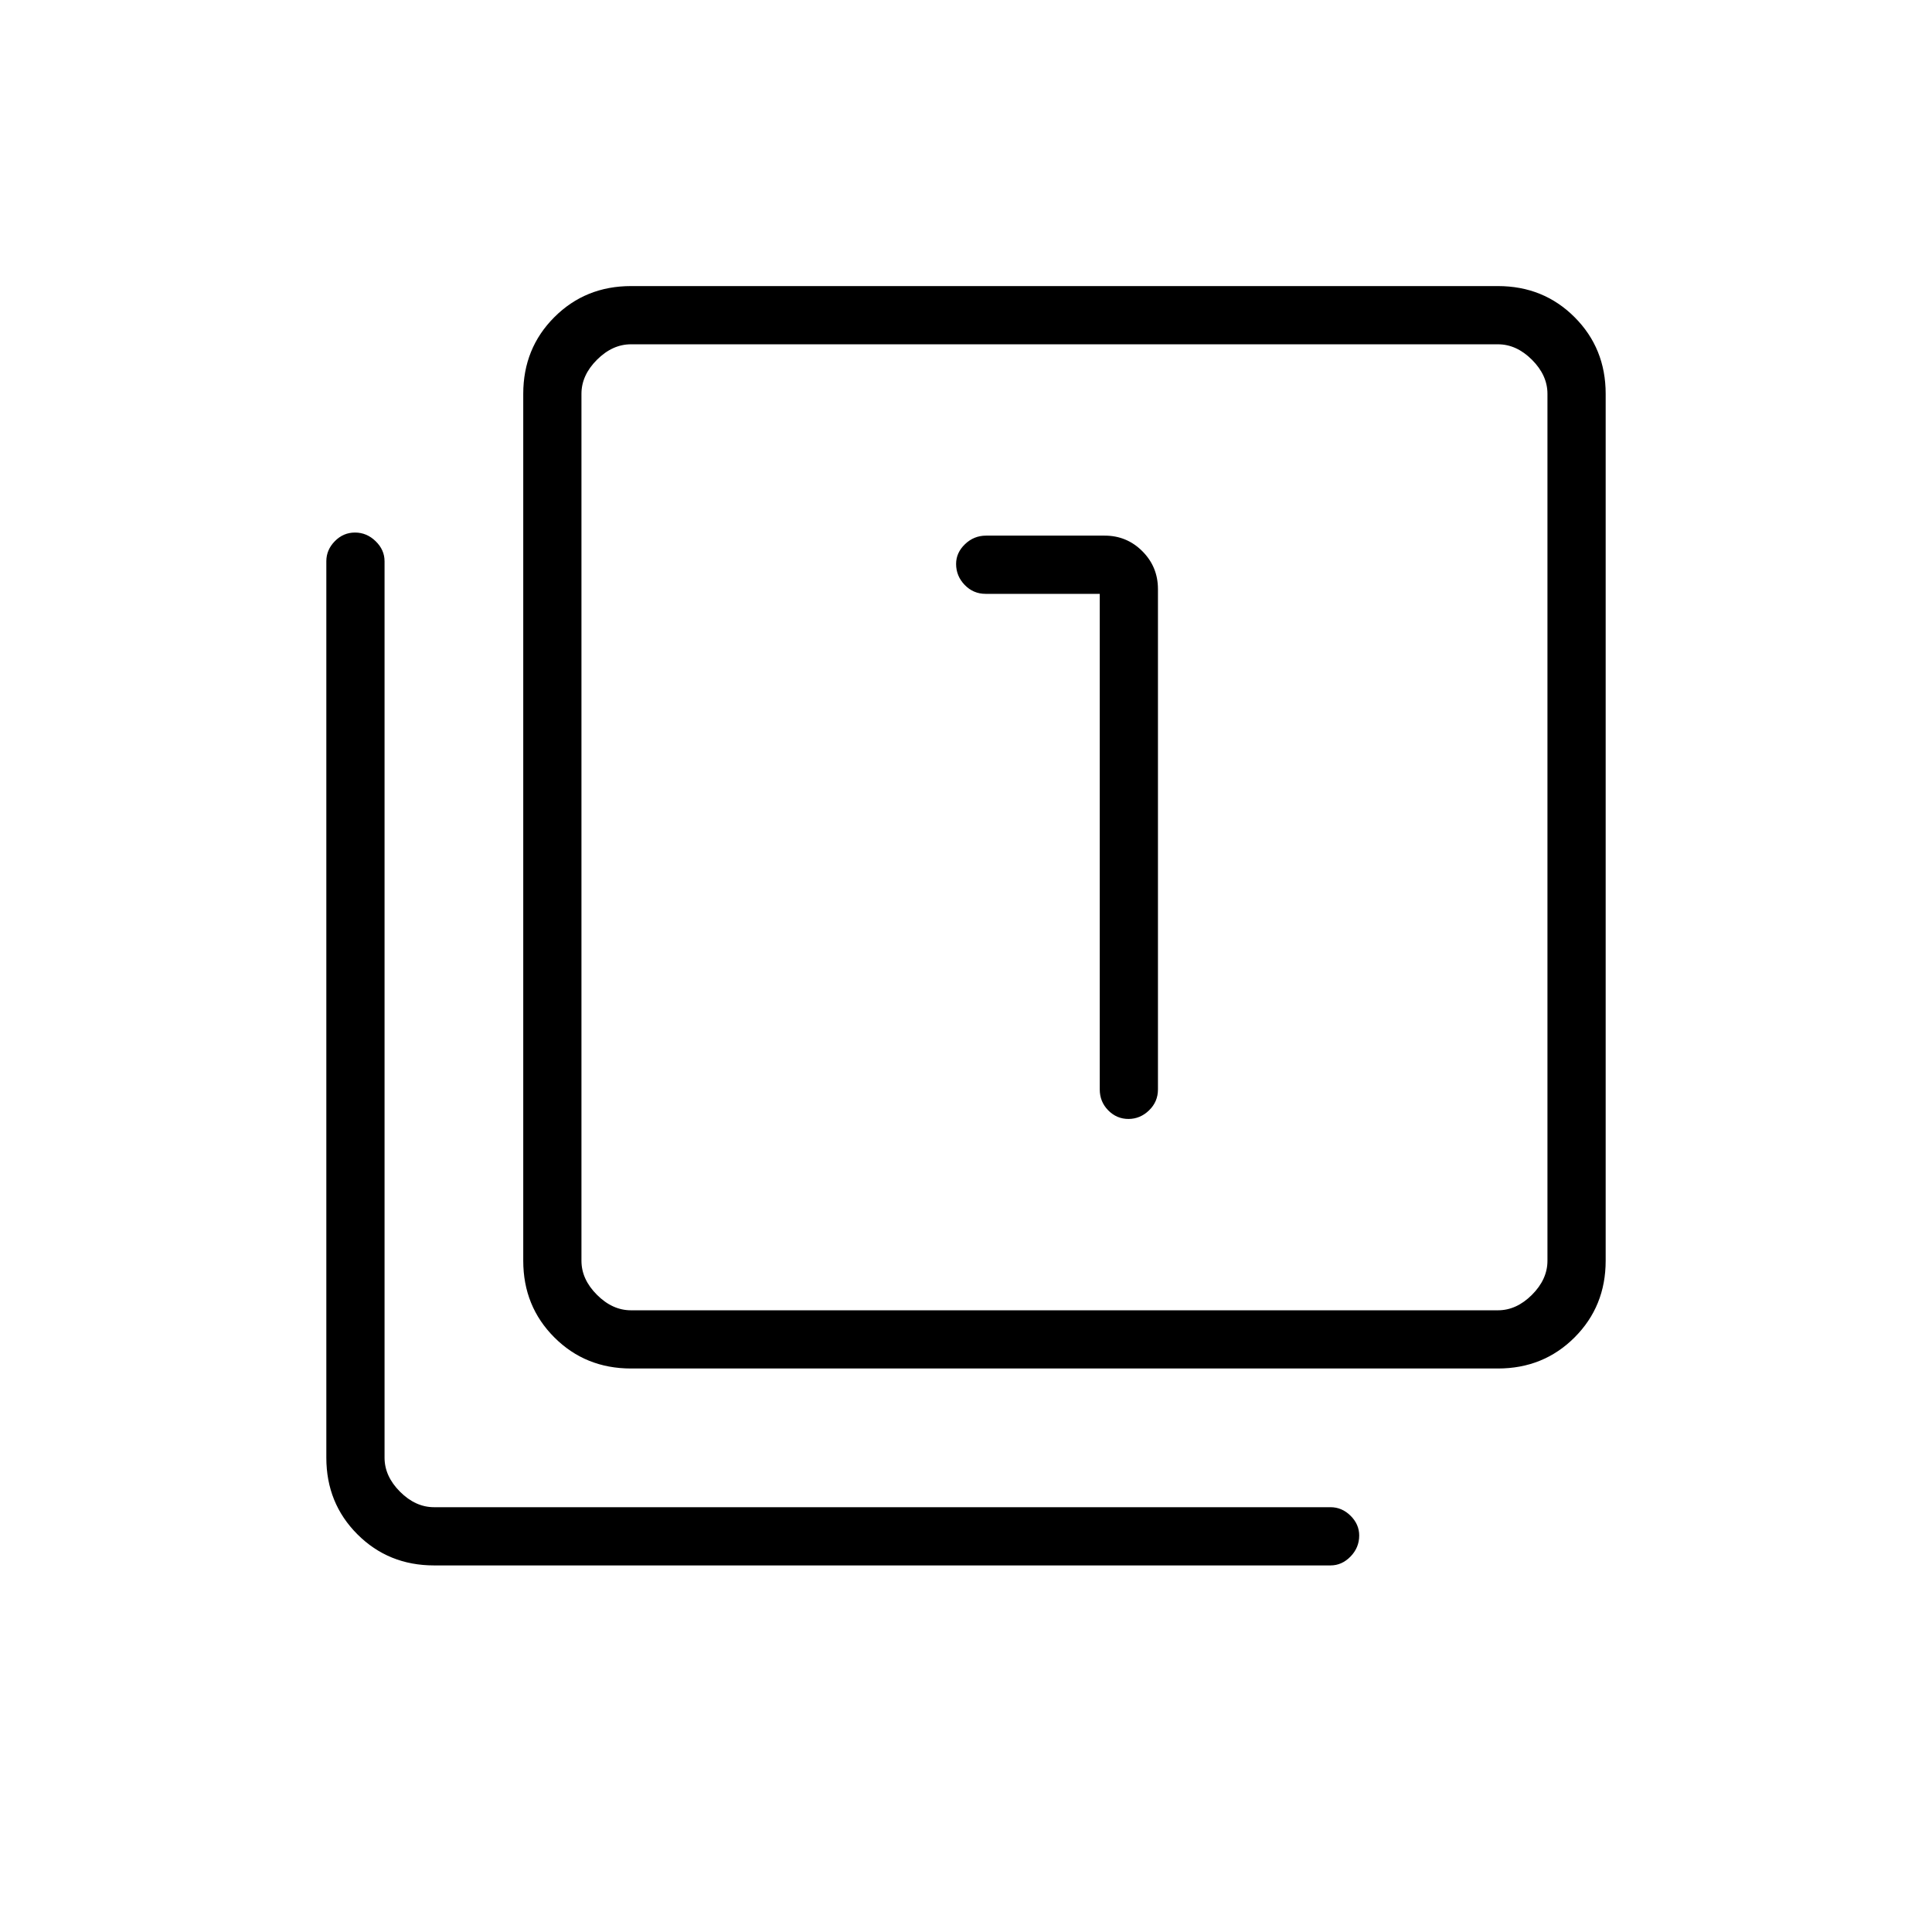 <svg xmlns="http://www.w3.org/2000/svg" height="20" viewBox="0 -960 960 960" width="20"><path d="M546.46-664.92v246.27q0 6.1 4.21 10.38 4.22 4.27 10.04 4.27 5.83 0 10.25-4.27 4.42-4.28 4.42-10.38v-248.62q0-11.05-7.73-18.81-7.74-7.77-18.75-7.77h-58.91q-6.07 0-10.49 4.25-4.42 4.24-4.42 9.81 0 6.02 4.27 10.44 4.27 4.43 10.38 4.43h56.73ZM313.54-280q-22.64 0-38.09-15.45Q260-310.9 260-333.54v-430.77q0-22.64 15.45-38.09 15.45-15.45 38.09-15.45h430.77q22.64 0 38.09 15.45 15.45 15.45 15.45 38.09v430.77q0 22.64-15.45 38.09Q766.95-280 744.31-280H313.54Zm0-28.92h430.77q9.23 0 16.92-7.7 7.69-7.69 7.69-16.92v-430.77q0-9.23-7.69-16.92-7.69-7.69-16.92-7.69H313.54q-9.23 0-16.92 7.69-7.7 7.69-7.7 16.92v430.77q0 9.23 7.7 16.92 7.69 7.7 16.92 7.7Zm-97.85 126.77q-22.64 0-38.09-15.45-15.45-15.45-15.45-38.09v-445.43q0-5.66 4.22-9.96 4.21-4.3 10.03-4.3 5.83 0 10.25 4.3 4.43 4.3 4.43 9.96v445.43q0 9.23 7.69 16.92 7.69 7.69 16.92 7.69h445.43q5.66 0 9.96 4.24 4.3 4.25 4.3 9.82 0 6.02-4.3 10.44-4.3 4.43-9.96 4.43H215.69Zm73.23-606.77v480-480Z"/></svg>